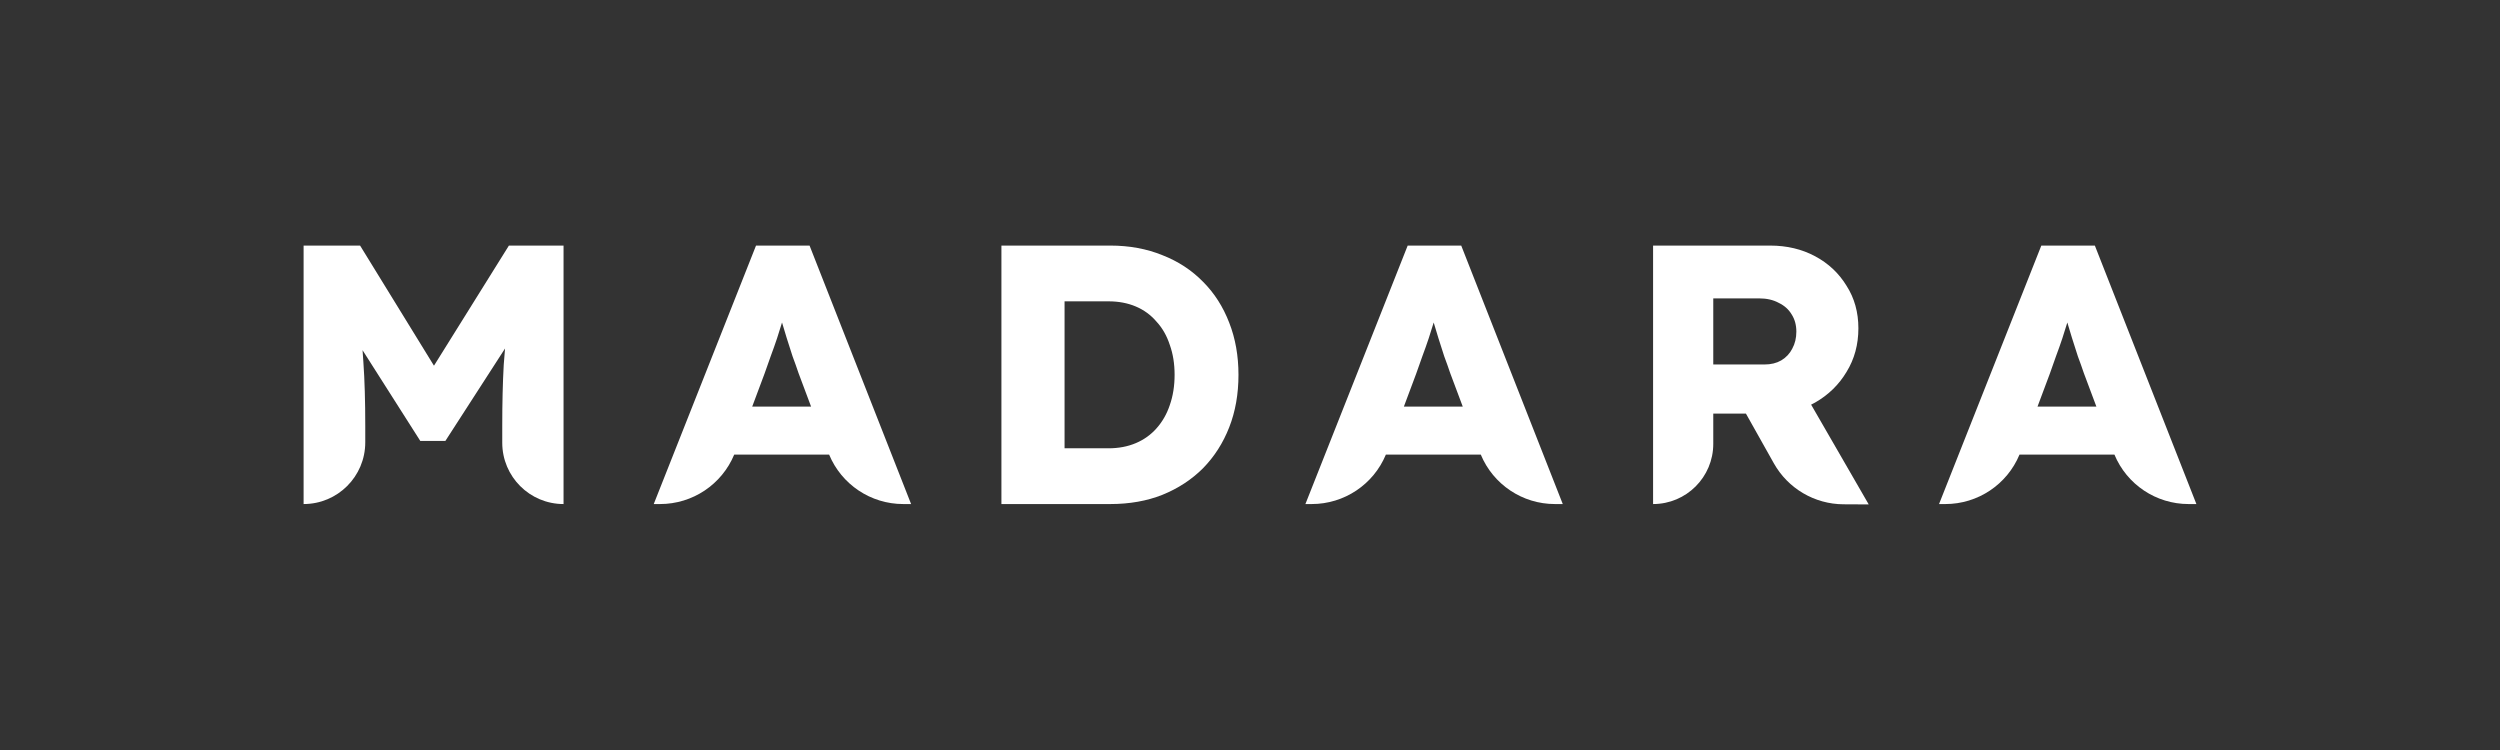 <svg width="1200" height="360" viewBox="0 0 1200 360" fill="none" xmlns="http://www.w3.org/2000/svg">
<rect x="0" y="0" width="1200" height="360" fill="#333333" stroke="none"/>
<path d="M145.727 117.878V241.945C162.074 241.945 175.325 228.693 175.325 212.346V204.37C175.325 192.554 175.03 182.452 174.439 174.063C174.328 172.057 174.19 170.069 174.026 168.096L201.734 211.637H213.786L242.42 167.277C242.177 169.877 241.967 172.494 241.79 175.126C241.317 183.752 241.081 193.5 241.081 204.37V212.523C241.081 228.772 254.253 241.945 270.502 241.945V117.878H244.271L208.305 175.536L172.844 117.878H145.727Z" fill="white"/>
<path fill-rule="evenodd" clip-rule="evenodd" d="M362.889 117.878L313.794 241.945H316.842C332.455 241.945 346.474 232.531 352.425 218.195H397.972C403.923 232.532 417.943 241.945 433.554 241.945H437.329L388.589 117.878H362.889ZM389.314 195.154L383.272 179.025C382.444 176.544 381.499 173.885 380.436 171.049C379.491 168.214 378.545 165.26 377.6 162.188C376.817 159.644 376.075 157.181 375.373 154.799C374.626 157.321 373.832 159.843 372.992 162.365C372.047 165.201 371.042 168.036 369.979 170.872C369.033 173.59 368.029 176.426 366.966 179.38L361.067 195.154H389.314Z" fill="white"/>
<path fill-rule="evenodd" clip-rule="evenodd" d="M480.681 241.945V117.878H532.966C542.064 117.878 550.395 119.414 557.957 122.486C565.519 125.44 572.018 129.694 577.453 135.247C582.888 140.683 587.083 147.24 590.037 154.921C592.991 162.483 594.468 170.813 594.468 179.911C594.468 189.128 592.991 197.517 590.037 205.079C587.083 212.641 582.888 219.199 577.453 224.753C572.018 230.188 565.519 234.442 557.957 237.514C550.513 240.468 542.182 241.945 532.966 241.945H480.681ZM532.08 215.182H510.989V144.641H532.08C536.924 144.641 541.296 145.468 545.196 147.122C549.095 148.777 552.403 151.199 555.121 154.389C557.957 157.461 560.083 161.183 561.501 165.555C563.037 169.809 563.806 174.594 563.806 179.911C563.806 185.229 563.037 190.073 561.501 194.445C560.083 198.699 557.957 202.421 555.121 205.611C552.403 208.683 549.095 211.046 545.196 212.7C541.296 214.355 536.924 215.182 532.08 215.182Z" fill="white"/>
<path fill-rule="evenodd" clip-rule="evenodd" d="M701.388 117.878H675.689L626.594 241.945H629.642C645.254 241.945 659.273 232.531 665.225 218.195H710.771C716.723 232.532 730.742 241.945 746.354 241.945H750.129L701.388 117.878ZM702.114 195.154L696.071 179.025C695.244 176.544 694.299 173.885 693.235 171.049C692.29 168.214 691.345 165.26 690.4 162.188C689.617 159.644 688.875 157.181 688.173 154.799C687.426 157.321 686.632 159.843 685.791 162.365C684.846 165.201 683.842 168.036 682.778 170.872C681.833 173.59 680.829 176.426 679.765 179.38L673.867 195.154H702.114Z" fill="white"/>
<path fill-rule="evenodd" clip-rule="evenodd" d="M793.48 117.878H849.665C857.7 117.878 864.907 119.591 871.288 123.018C877.669 126.445 882.69 131.171 886.353 137.197C890.134 143.105 892.025 149.899 892.025 157.579C892.025 165.378 890.134 172.349 886.353 178.493C882.69 184.638 877.669 189.541 871.288 193.204C870.646 193.561 869.995 193.9 869.336 194.221L896.987 242.122L884.847 242.06C870.988 241.989 858.234 234.479 851.448 222.395L838.043 198.521H822.37V213.055C822.37 229.01 809.436 241.945 793.48 241.945V117.878ZM822.37 174.949H847.006C850.078 174.949 852.737 174.299 854.982 172.999C857.345 171.581 859.118 169.691 860.299 167.327C861.599 164.964 862.249 162.247 862.249 159.175C862.249 155.984 861.481 153.208 859.945 150.844C858.527 148.481 856.459 146.65 853.741 145.35C851.142 143.932 848.011 143.223 844.348 143.223H822.37V174.949Z" fill="white"/>
<path fill-rule="evenodd" clip-rule="evenodd" d="M1005.53 117.878H979.834L930.739 241.945H933.787C949.4 241.945 963.419 232.531 969.37 218.195H1014.92C1020.87 232.532 1034.89 241.945 1050.5 241.945H1054.27L1005.53 117.878ZM1006.26 195.154L1000.22 179.025C999.39 176.544 998.444 173.885 997.381 171.049C996.435 168.214 995.49 165.26 994.545 162.188C993.762 159.644 993.02 157.181 992.318 154.799C991.571 157.321 990.777 159.843 989.937 162.365C988.992 165.201 987.987 168.036 986.924 170.872C985.978 173.59 984.974 176.426 983.911 179.38L978.012 195.154H1006.26Z" fill="white"/>
</svg>
